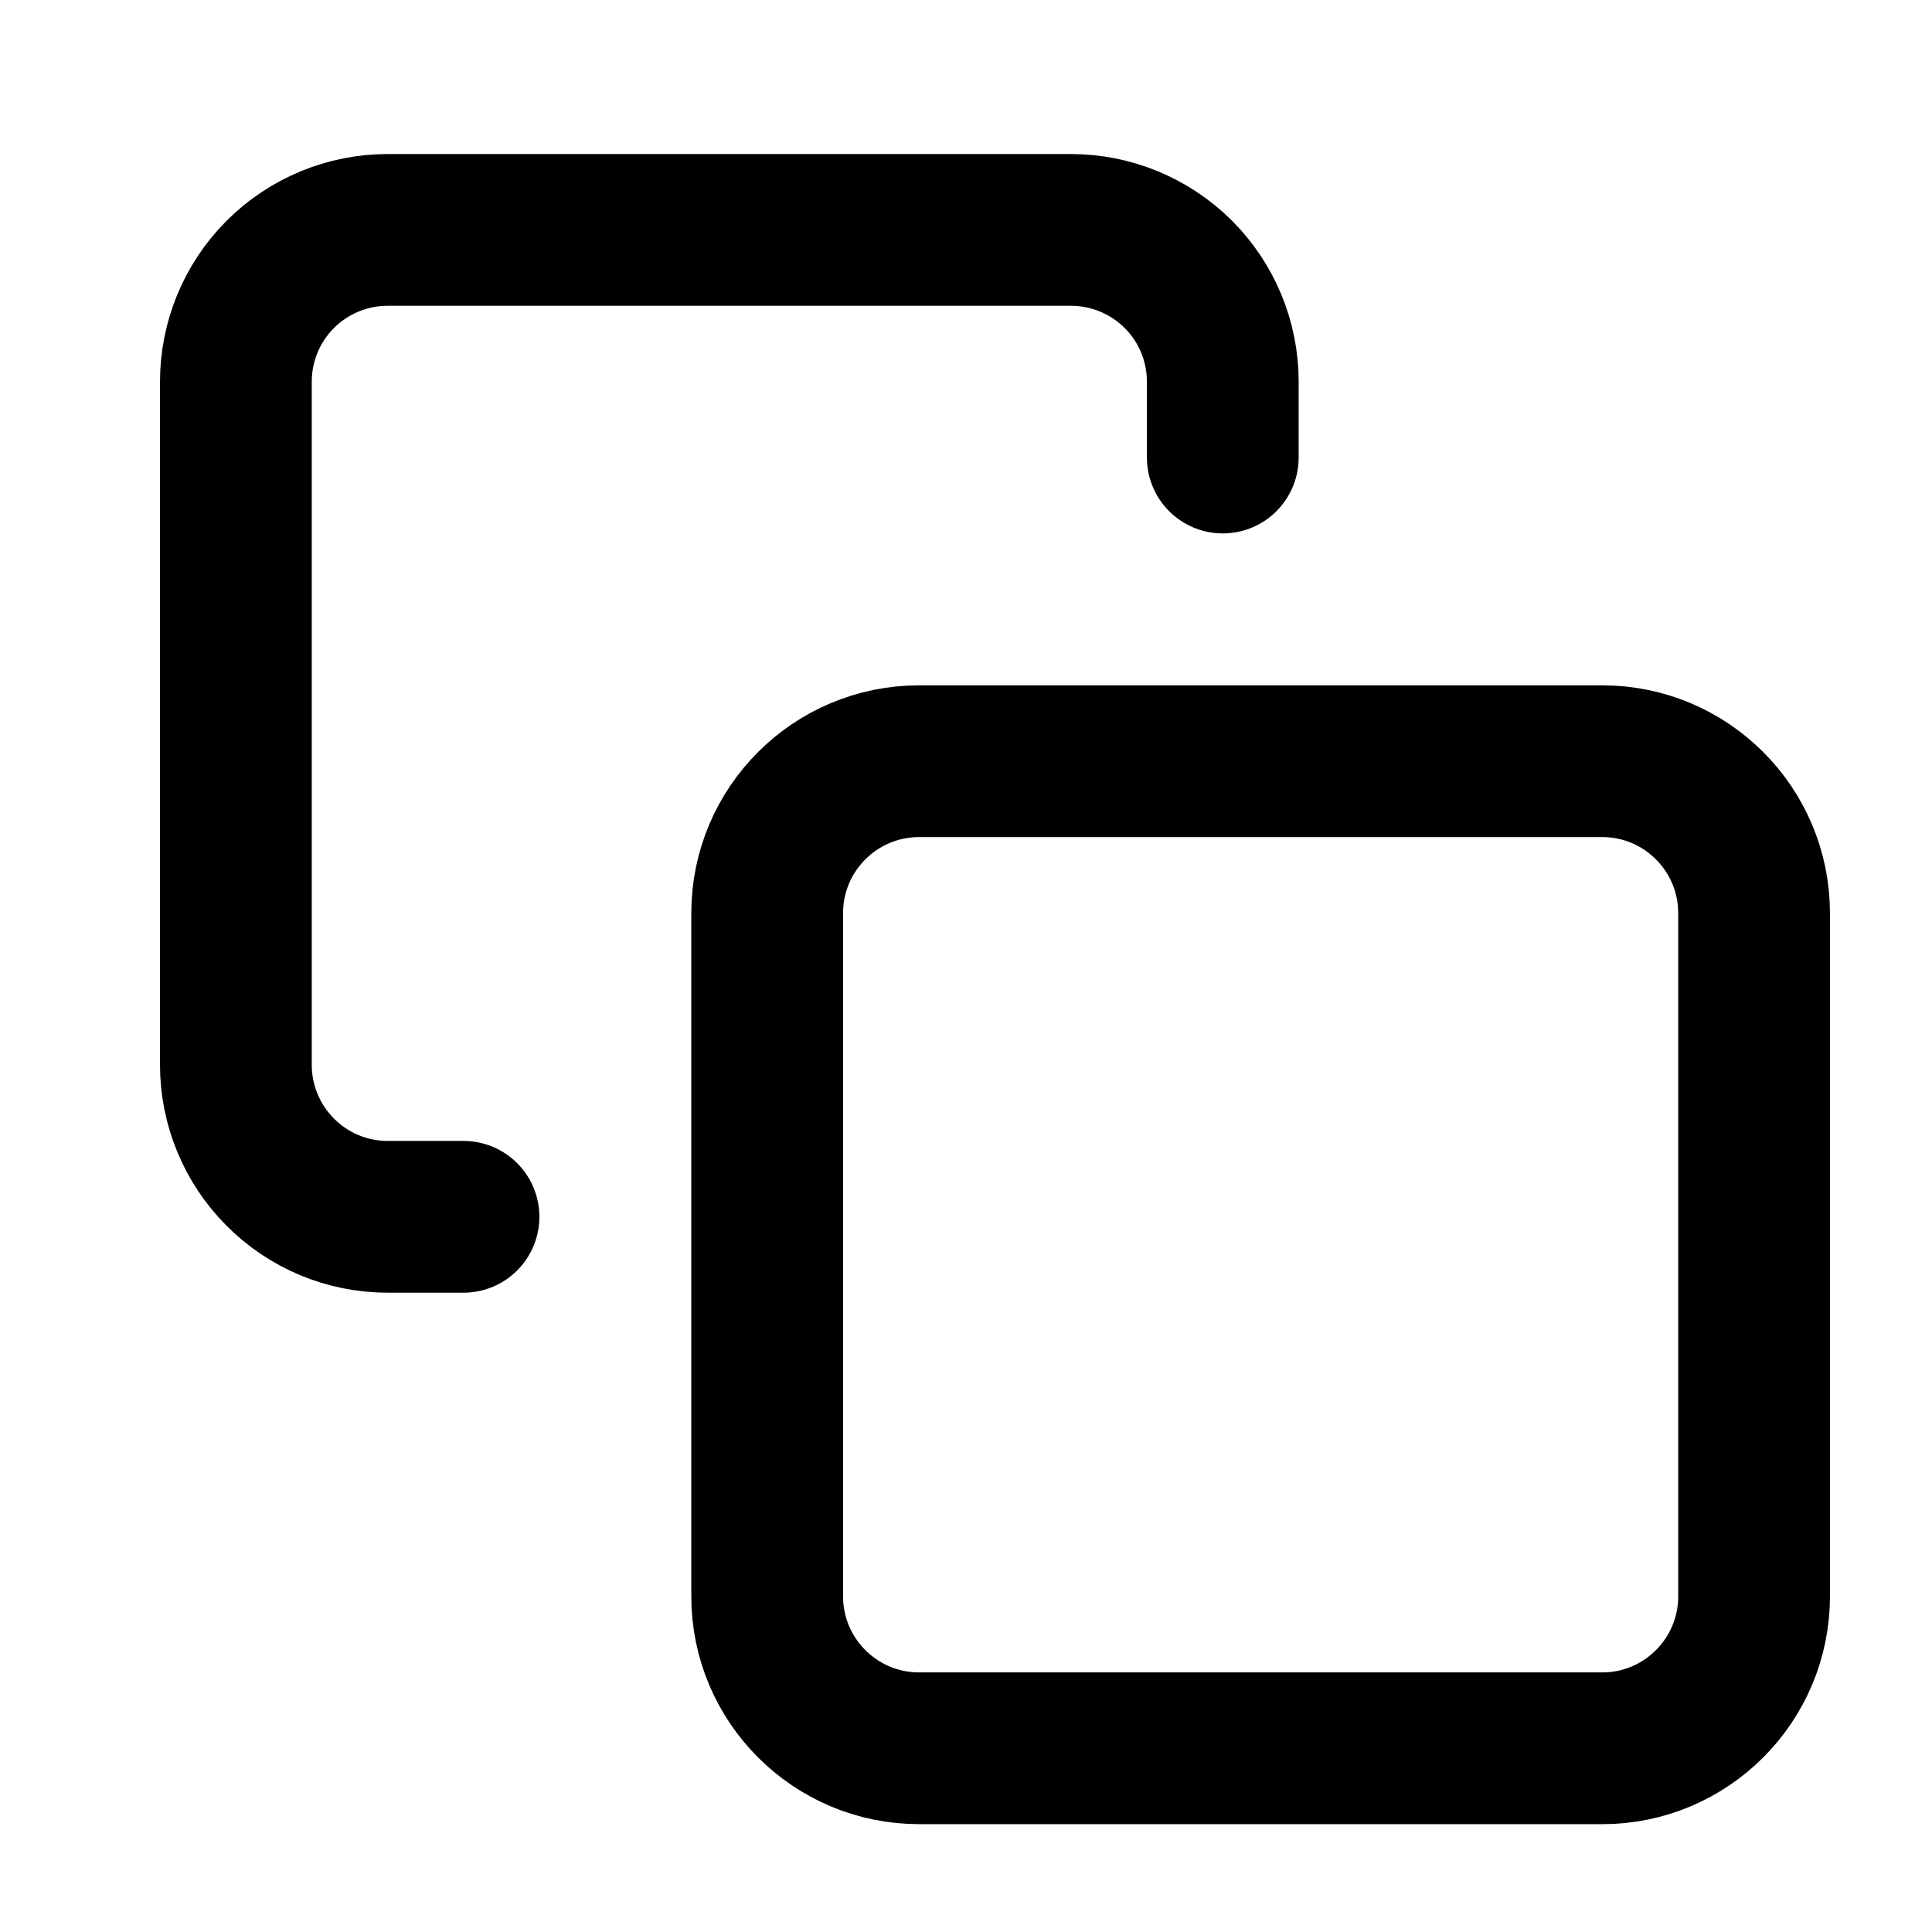 <svg width="11" height="11" viewBox="0 0 11 11" fill="none" xmlns="http://www.w3.org/2000/svg">
<g clip-path="url(#clip0_408_6057)">
<path d="M9.123 4.334H5.233C4.755 4.334 4.368 4.722 4.368 5.199V9.089C4.368 9.566 4.755 9.954 5.233 9.954H9.123C9.6 9.954 9.987 9.566 9.987 9.089V5.199C9.987 4.722 9.6 4.334 9.123 4.334Z" stroke="black" stroke-width="0.864" stroke-linecap="round" stroke-linejoin="round"/>
<path d="M2.639 6.928H2.207C1.978 6.928 1.758 6.837 1.596 6.674C1.434 6.512 1.343 6.292 1.343 6.063V2.173C1.343 1.944 1.434 1.724 1.596 1.562C1.758 1.4 1.978 1.309 2.207 1.309H6.097C6.327 1.309 6.546 1.4 6.709 1.562C6.871 1.724 6.962 1.944 6.962 2.173V2.605" stroke="black" stroke-width="0.864" stroke-linecap="round" stroke-linejoin="round"/>
</g>
<defs>
<clipPath id="clip0_408_6057">
<rect width="10.374" height="10.374" fill="white" transform="translate(0.479 0.444)"/>
</clipPath>
</defs>
</svg>
